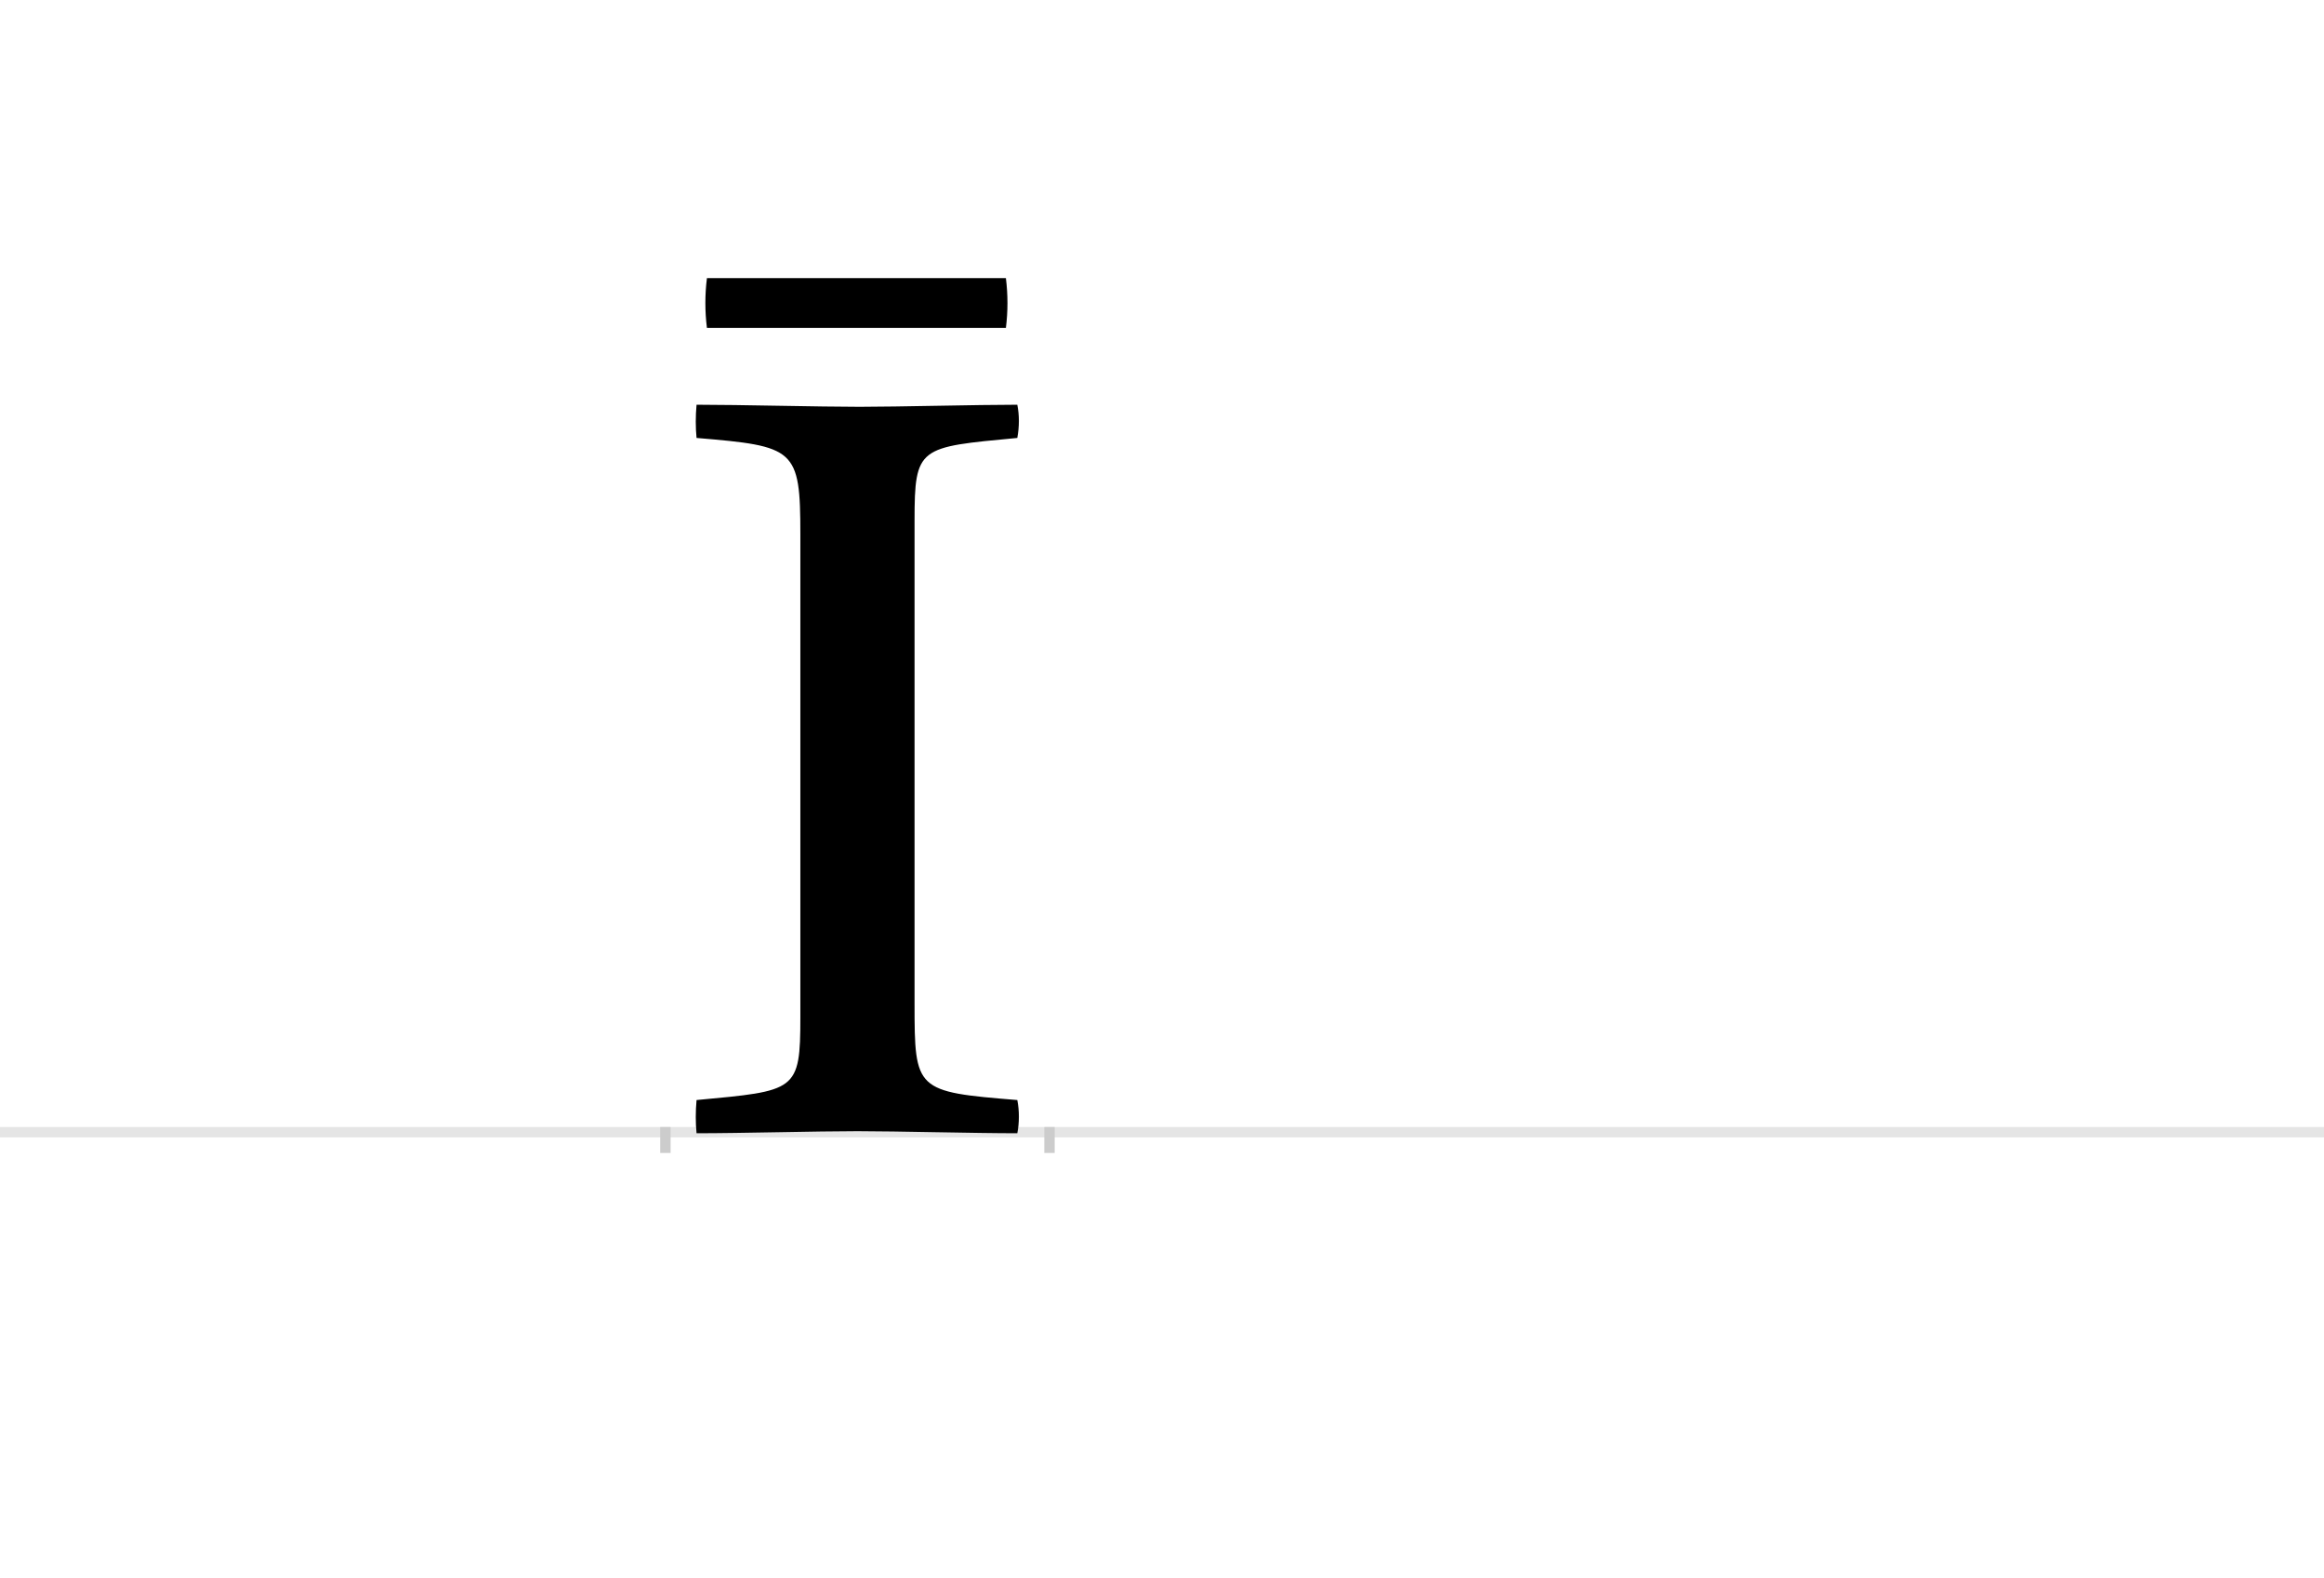 <?xml version="1.0" encoding="UTF-8"?>
<svg height="1521" version="1.1" width="2238.75" xmlns="http://www.w3.org/2000/svg" xmlns:xlink="http://www.w3.org/1999/xlink">
 <rect width="100%" height="100%" fill="#808080" stroke="none"/>
 <path d="M0,0 l2238.75,0 l0,1521 l-2238.75,0 Z M0,0" fill="rgb(255,255,255)" transform="matrix(1,0,0,-1,0,1521)"/>
 <path d="M0,0 l2238.75,0" fill="none" stroke="rgb(229,229,229)" stroke-width="10" transform="matrix(1,0,0,-1,0,1091)"/>
 <path d="M0,5 l0,-25" fill="none" stroke="rgb(204,204,204)" stroke-width="10" transform="matrix(1,0,0,-1,641,1091)"/>
 <path d="M0,5 l0,-25" fill="none" stroke="rgb(204,204,204)" stroke-width="10" transform="matrix(1,0,0,-1,1011,1091)"/>
 <path d="M240,589 c0,72,4,71,99,80 c2,11,2,22,0,32 c-39,0,-115,-2,-152,-2 c-38,0,-116,2,-157,2 c-1,-11,-1,-22,0,-32 c95,-8,100,-10,100,-93 l0,-465 c0,-72,-4,-71,-100,-80 c-1,-11,-1,-22,0,-32 c43,0,116,2,155,2 c38,0,113,-2,154,-2 c2,10,2,22,0,32 c-98,8,-99,9,-99,93 Z M40,823 c-2,-16,-2,-32,0,-48 l288,0 c2,16,2,32,0,48 Z M40,823" fill="rgb(0,0,0)" transform="matrix(1,0,0,-1,641,1091)"/>
</svg>